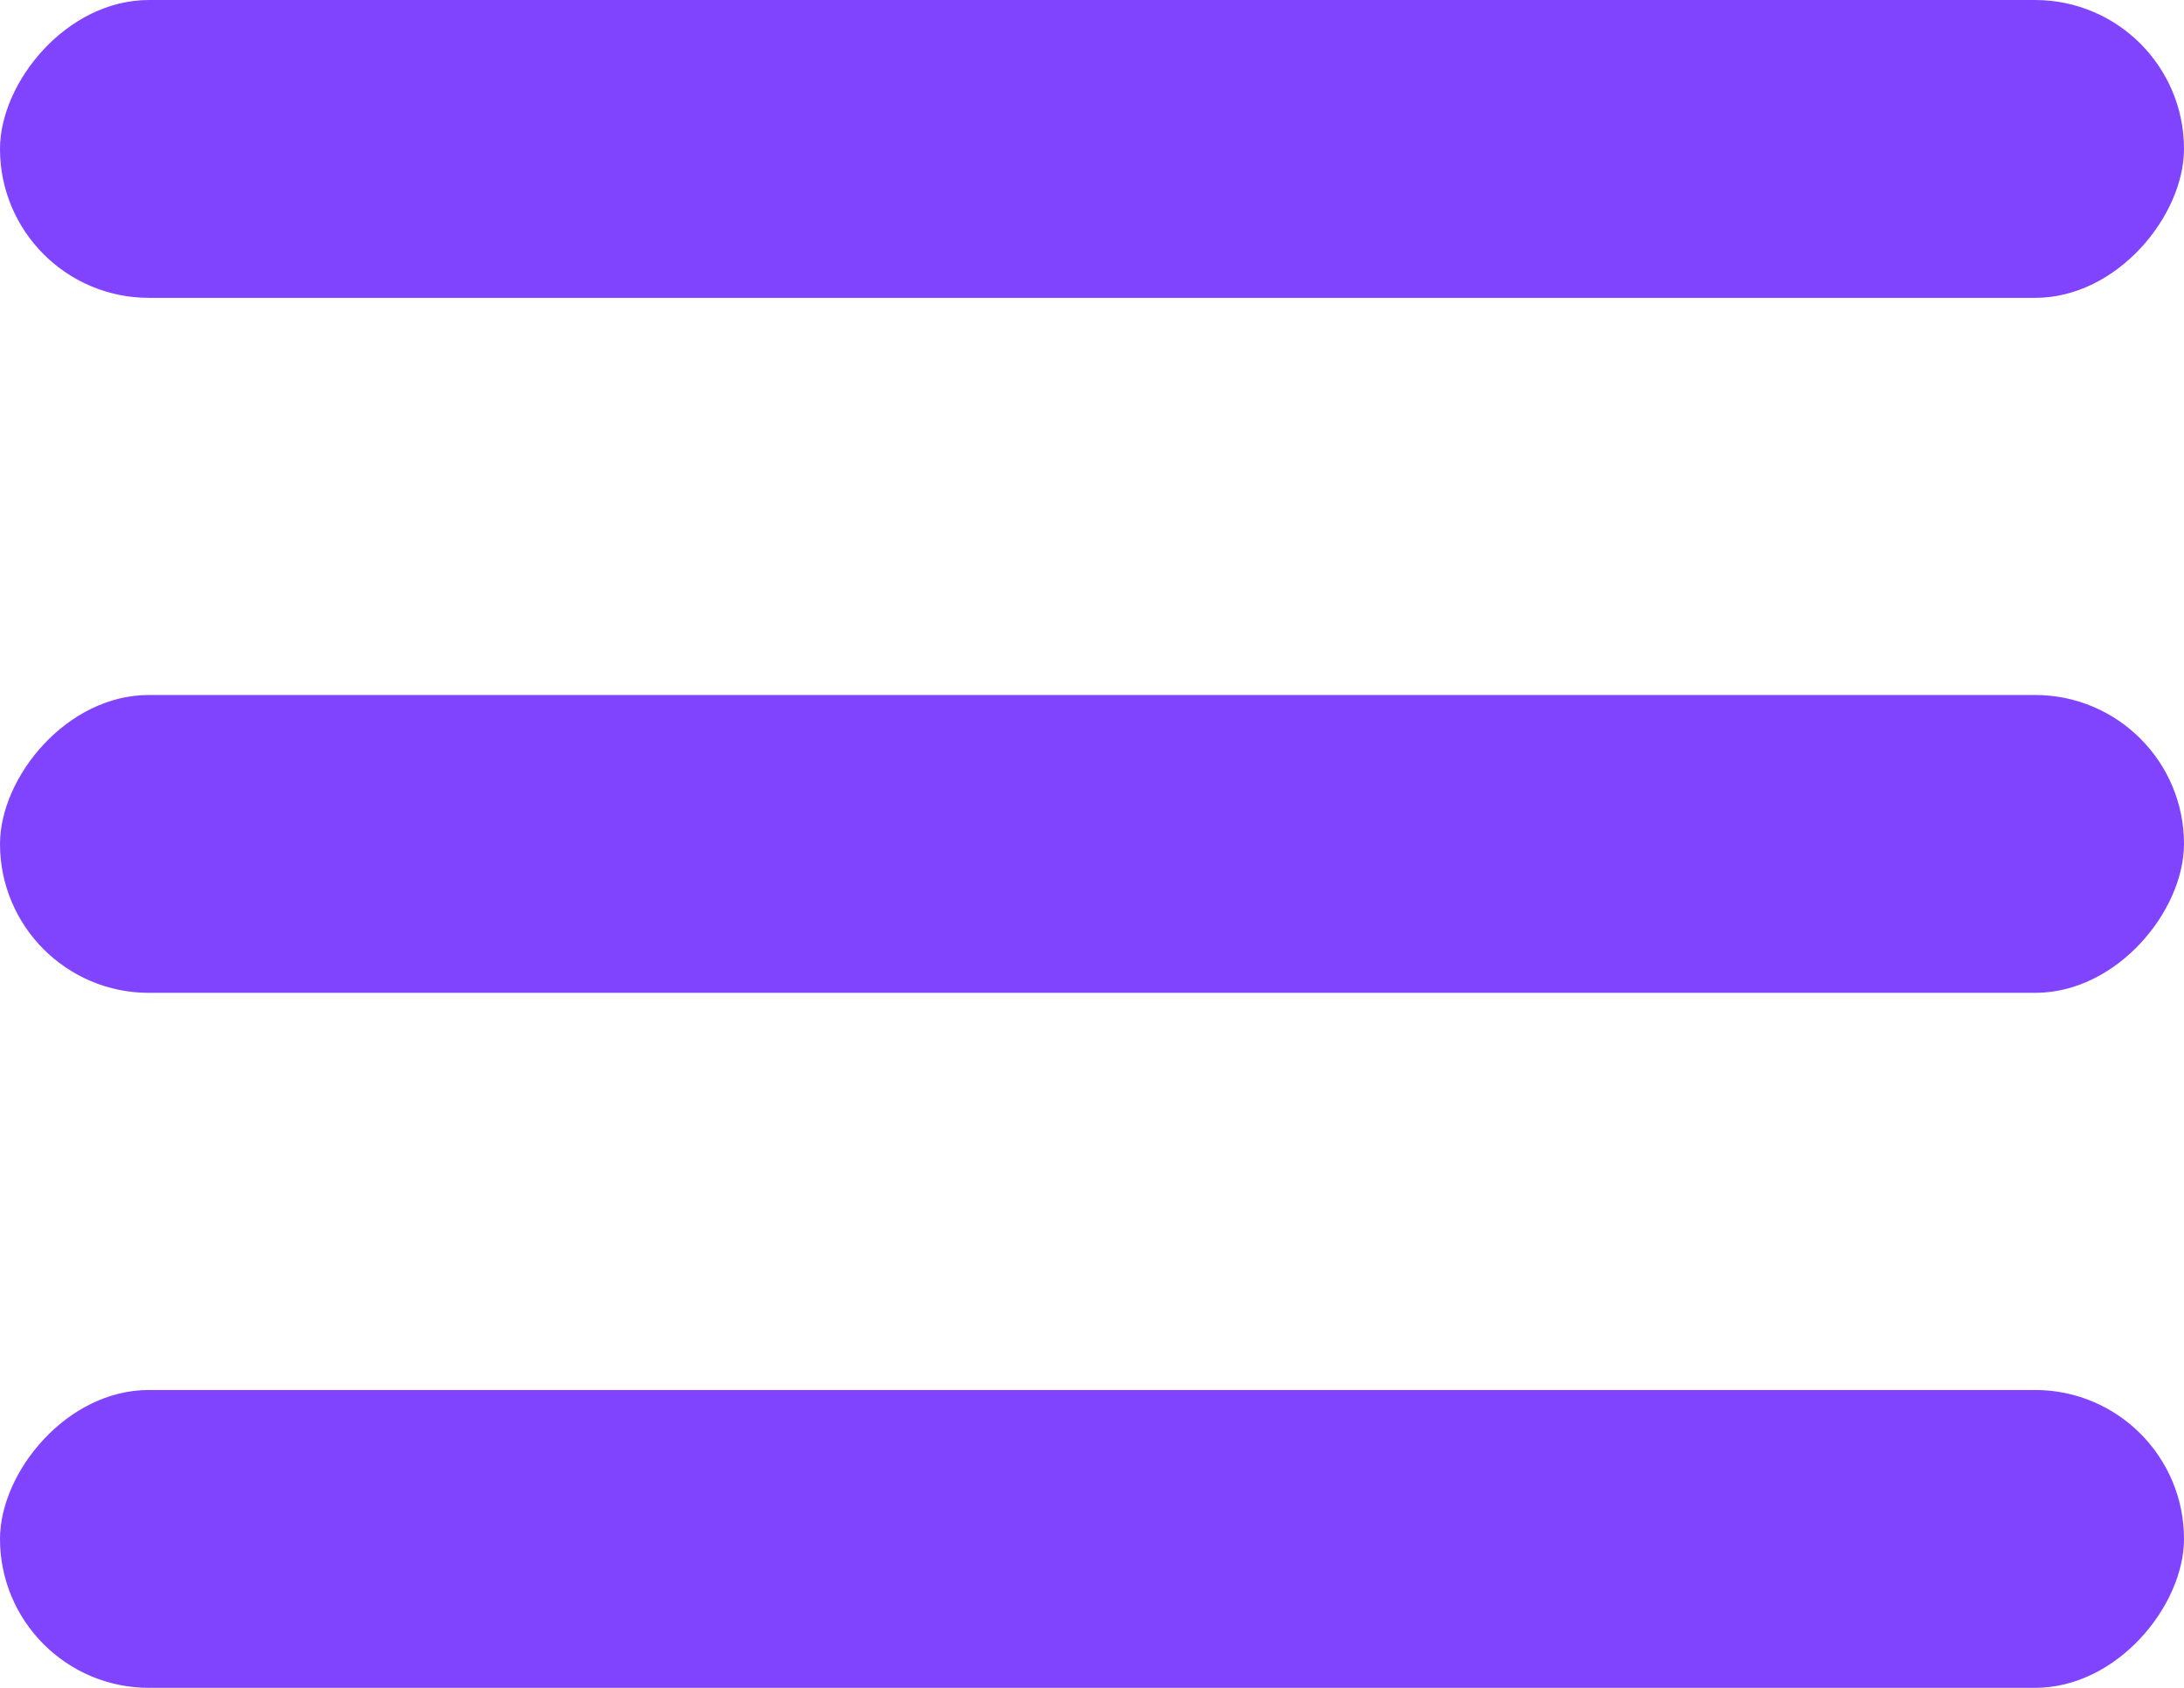 <svg width="22" height="17" viewBox="0 0 22 17" fill="none" xmlns="http://www.w3.org/2000/svg">
<rect width="22" height="3" rx="1.5" transform="matrix(1 0 0 -1 0 3)" fill="#8044FF"/>
<rect width="22" height="3" rx="1.5" transform="matrix(1 0 0 -1 0 10)" fill="#8044FF"/>
<rect width="22" height="3" rx="1.5" transform="matrix(1 0 0 -1 0 17)" fill="#8044FF"/>
</svg>
